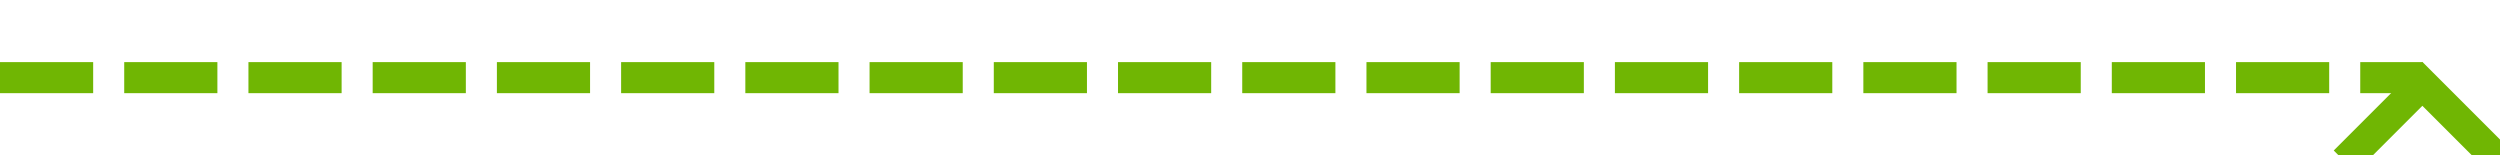 ﻿<?xml version="1.0" encoding="utf-8"?>
<svg version="1.1" xmlns:xlink="http://www.w3.org/1999/xlink" width="161px" height="10px" preserveAspectRatio="xMinYMid meet" viewBox="582 2148  161 8" xmlns="http://www.w3.org/2000/svg">
  <path d="M 582 2152  L 738 2152  " stroke-width="2" stroke-dasharray="6,2" stroke="#70b603" fill="none" />
  <path d="M 733.707 2158.107  L 738 2153.814  L 742.293 2158.107  L 743.707 2156.693  L 738.707 2151.693  L 738 2150.986  L 737.293 2151.693  L 732.293 2156.693  L 733.707 2158.107  Z " fill-rule="nonzero" fill="#70b603" stroke="none" />
</svg>
